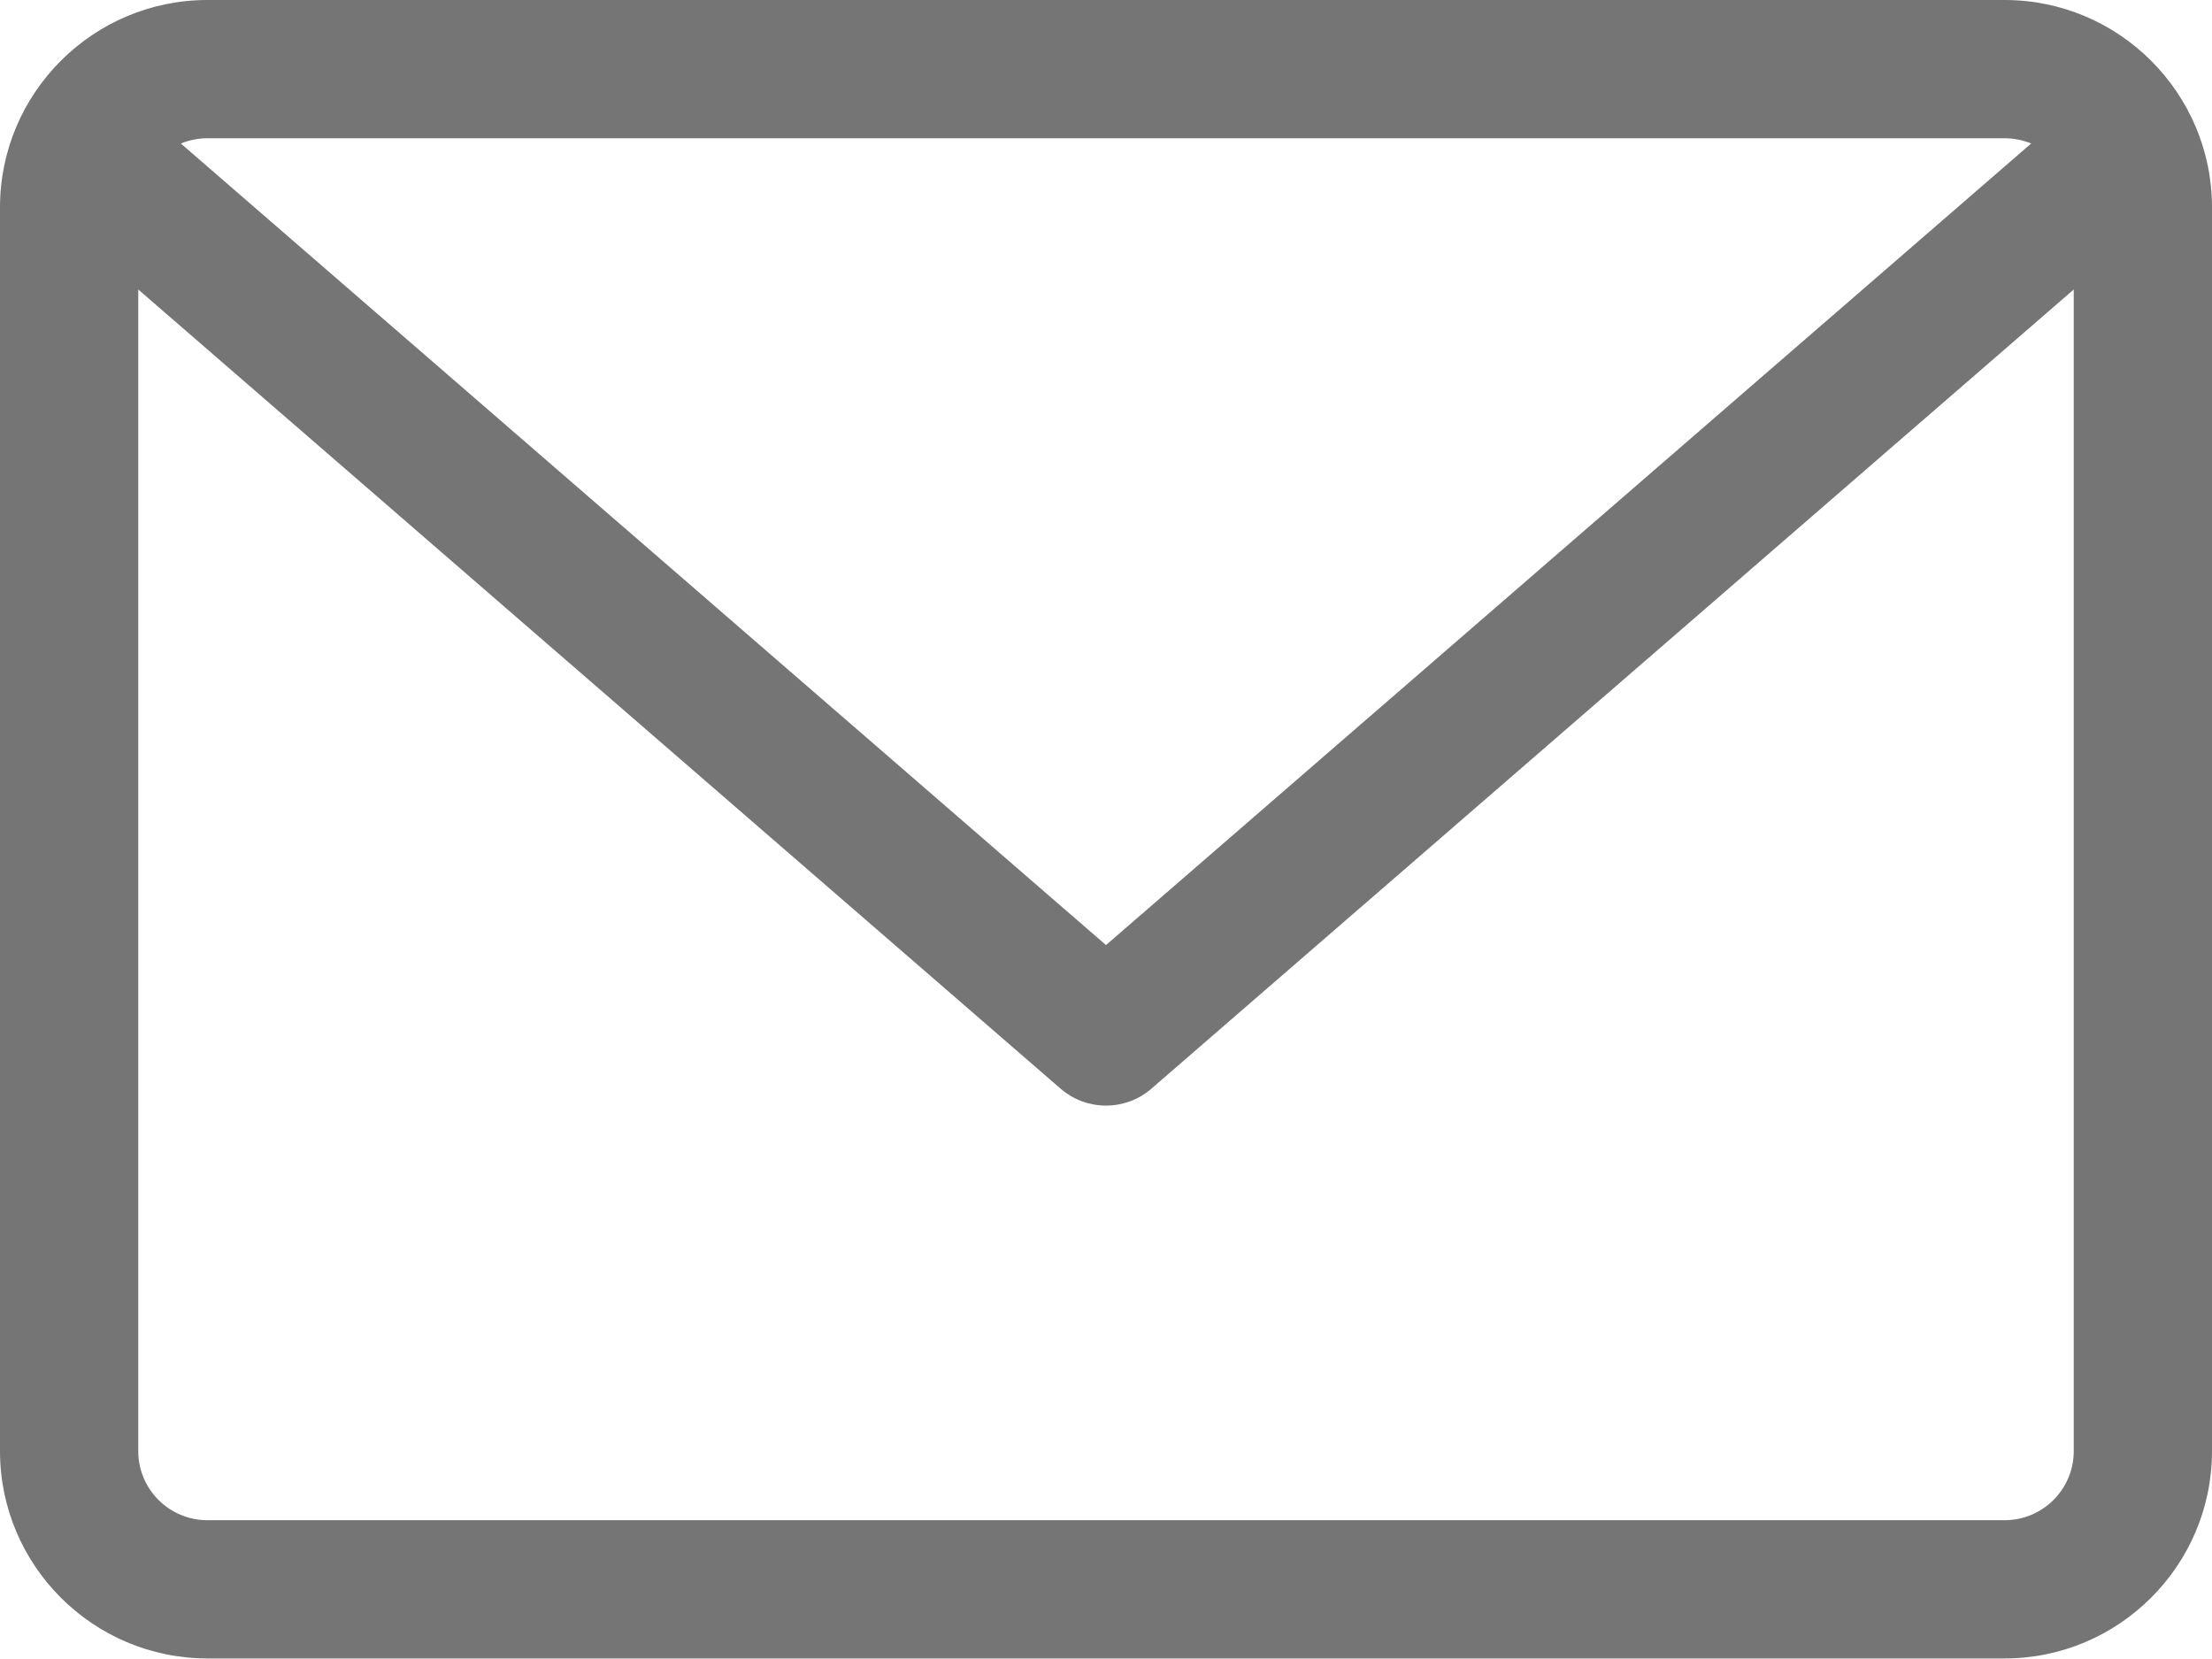 <svg id="envelope" width="16" height="12" viewBox="0 0 16 12" fill="none" xmlns="http://www.w3.org/2000/svg">
<path d="M14.5 0H1.5C0.673 0 0 0.673 0 1.5V10.496C0 11.323 0.673 11.996 1.5 11.996H14.5C15.327 11.996 16 11.323 16 10.496V1.5C16 0.673 15.327 0 14.5 0V0ZM14.5 1C14.568 1 14.633 1.014 14.692 1.038L8 6.836L1.308 1.038C1.367 1.014 1.432 1 1.5 1H14.5ZM14.5 10.996H1.5C1.224 10.996 1 10.772 1 10.496V2.094L7.672 7.875C7.767 7.957 7.883 7.997 8 7.997C8.117 7.997 8.233 7.957 8.328 7.875L15 2.094V10.496C15 10.772 14.776 10.996 14.5 10.996V10.996Z" fill="#757575"/>
</svg>
